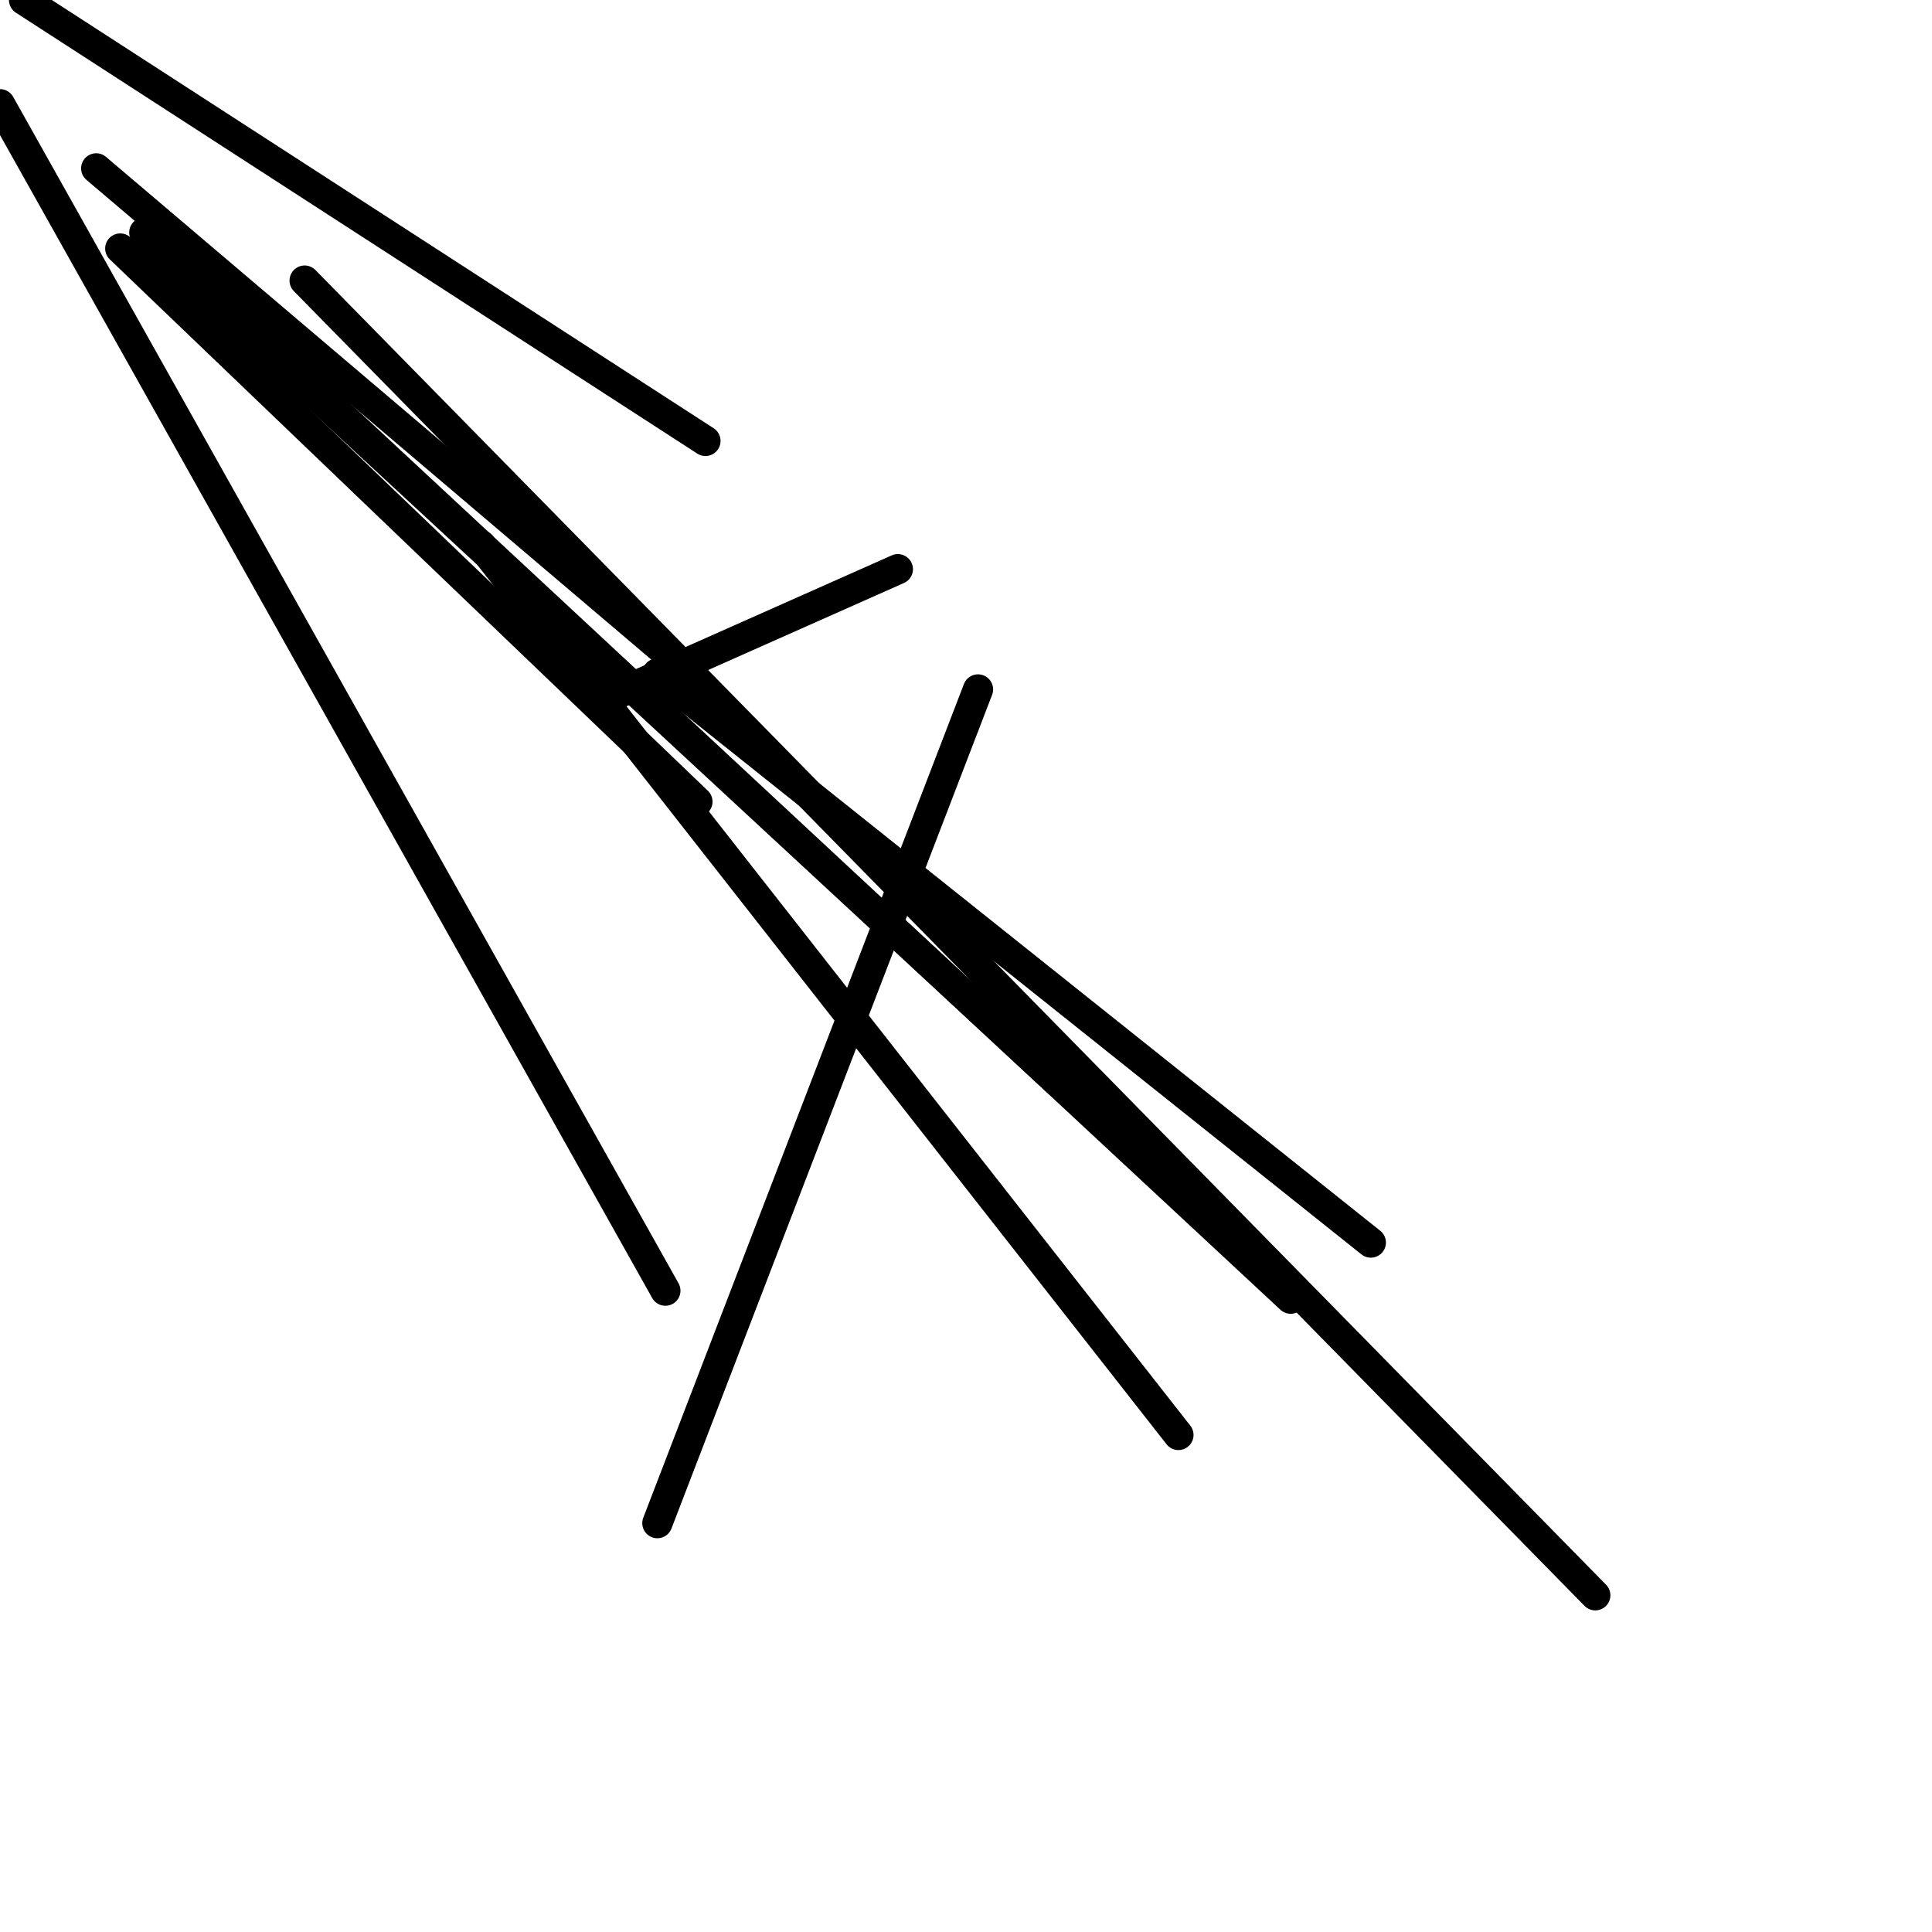 <?xml version="1.0" encoding="utf-8" ?>
<svg baseProfile="full" height="256" version="1.1" width="256" xmlns="http://www.w3.org/2000/svg" xmlns:ev="http://www.w3.org/2001/xml-events" xmlns:xlink="http://www.w3.org/1999/xlink"><defs /><polyline fill="none" points="3.187,0.0 93.477,58.423" stroke="black" stroke-linecap="round" stroke-width="4" /><polyline fill="none" points="15.934,32.929 92.415,106.224" stroke="black" stroke-linecap="round" stroke-width="4" /><polyline fill="none" points="80.73,92.415 118.971,75.419" stroke="black" stroke-linecap="round" stroke-width="4" /><polyline fill="none" points="0.0,13.809 88.166,171.021" stroke="black" stroke-linecap="round" stroke-width="4" /><polyline fill="none" points="19.12,30.805 171.021,172.083" stroke="black" stroke-linecap="round" stroke-width="4" /><polyline fill="none" points="25.494,37.178 140.216,143.402" stroke="black" stroke-linecap="round" stroke-width="4" /><polyline fill="none" points="63.734,72.232 156.149,190.141" stroke="black" stroke-linecap="round" stroke-width="4" /><polyline fill="none" points="87.104,89.228 181.643,164.647" stroke="black" stroke-linecap="round" stroke-width="4" /><polyline fill="none" points="12.747,22.307 90.29,88.166" stroke="black" stroke-linecap="round" stroke-width="4" /><polyline fill="none" points="87.104,201.826 129.593,91.353" stroke="black" stroke-linecap="round" stroke-width="4" /><polyline fill="none" points="211.386,211.386 40.365,37.178" stroke="black" stroke-linecap="round" stroke-width="4" /></svg>